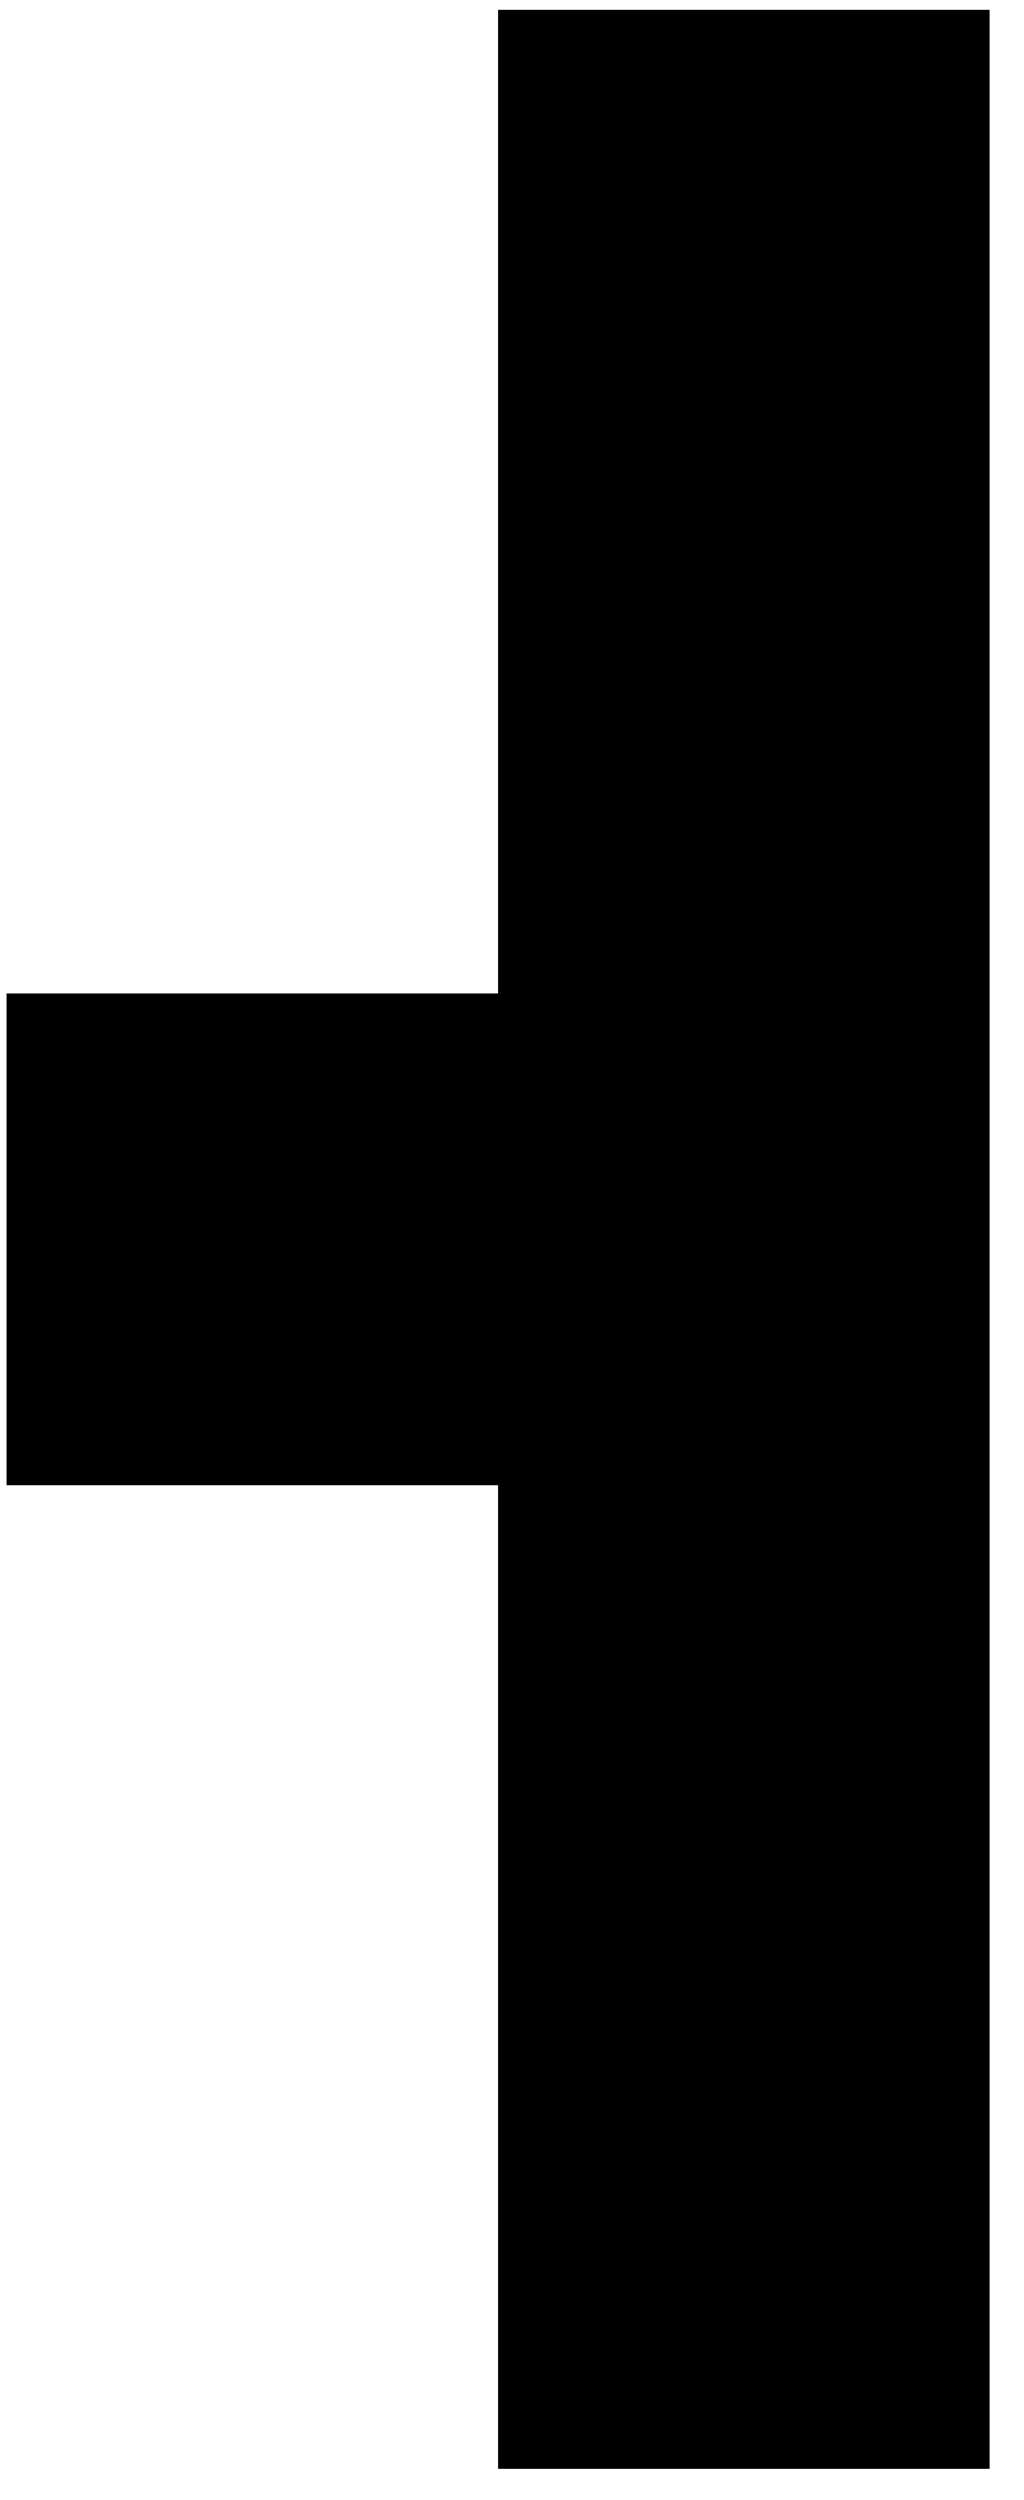 <?xml version="1.0" encoding="UTF-8"?>
<svg width="25px" height="61px" viewBox="0 0 25 61" version="1.1" xmlns="http://www.w3.org/2000/svg" xmlns:xlink="http://www.w3.org/1999/xlink">
    <!-- Generator: Sketch 61.2 (89653) - https://sketch.com -->
    <title>Path</title>
    <desc>Created with Sketch.</desc>
    <g id="Page-1" stroke="none" stroke-width="1" fill="none" fill-rule="evenodd">
        <g id="source0" transform="translate(-534, -630)" fill="#000000" fill-rule="nonzero">
            <g id="Group" transform="translate(425, 370.5) scale(-1, 1) rotate(-180) translate(-425, -370.5) translate(0, -0)">
                <polygon id="Path" points="546.16 50.76 546.16 74.76 534.16 74.76 534.16 86.76 546.16 86.76 546.16 110.76 558.16 110.76 558.16 50.76"></polygon>
            </g>
        </g>
    </g>
</svg>
